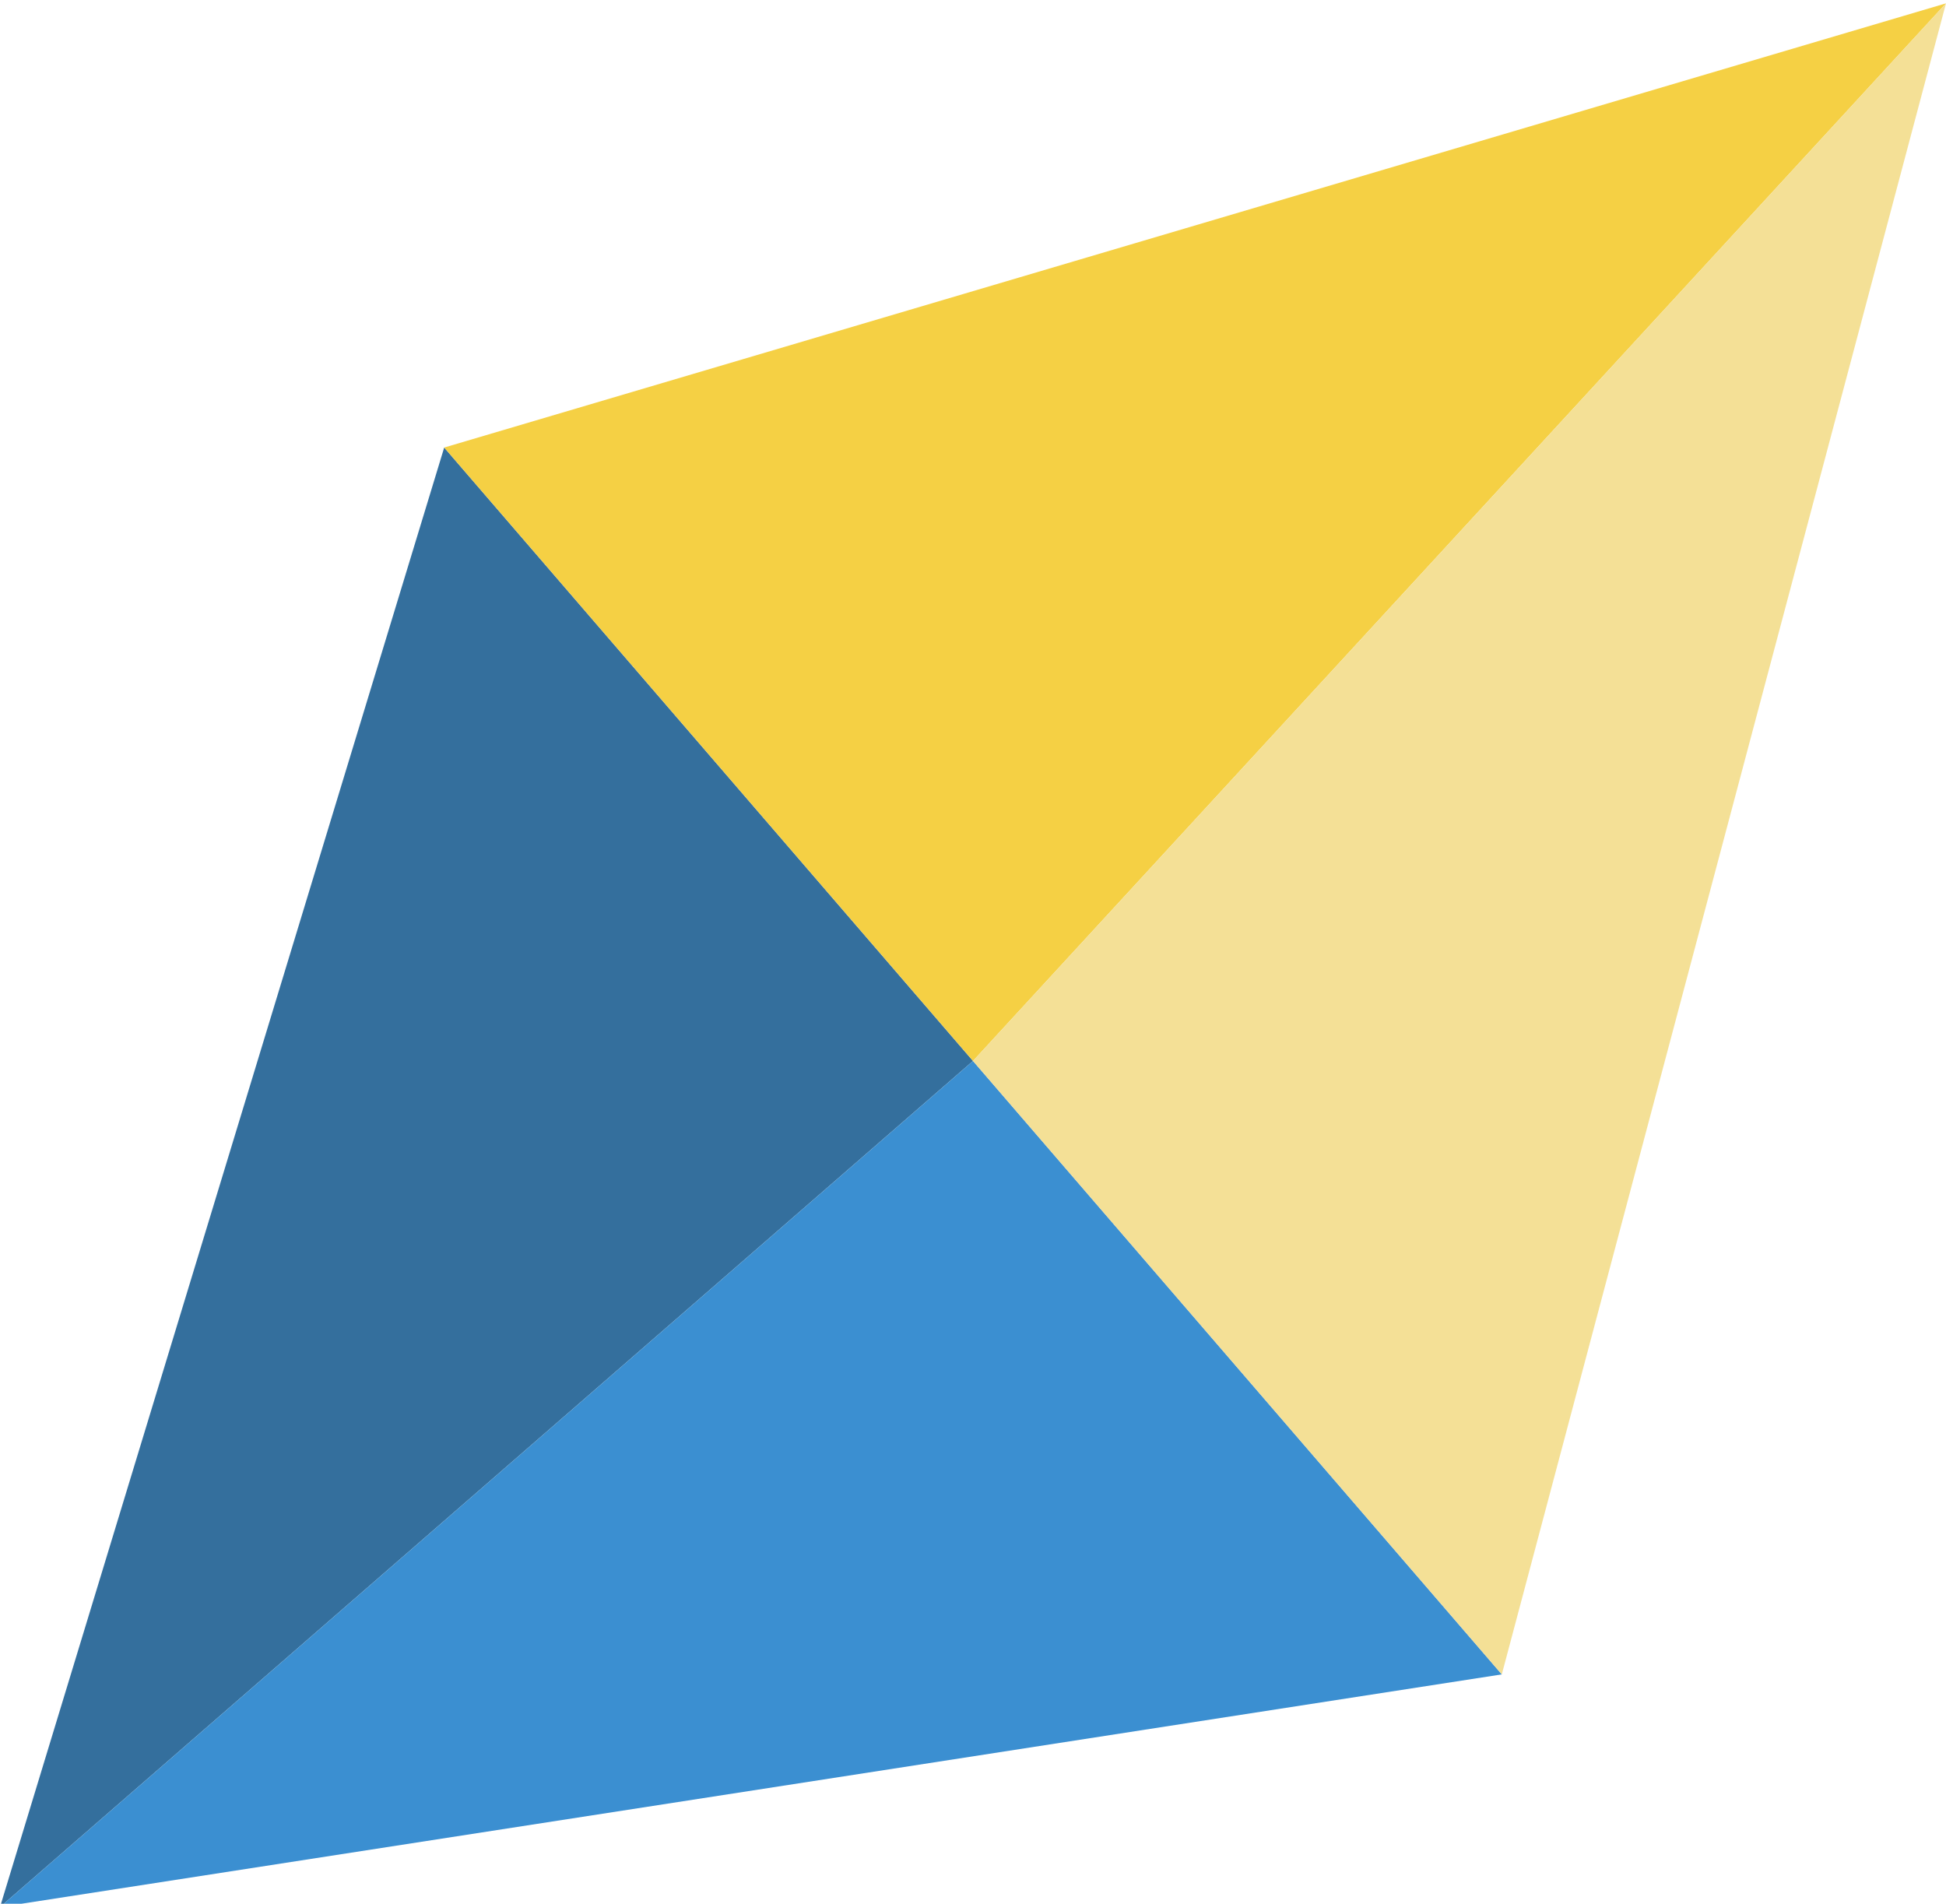 <svg width="46" height="45" viewBox="0 0 46 45" fill="none" xmlns="http://www.w3.org/2000/svg">
    <g clip-path="url(#clip0_178_204)">
        <path d="M10.5 10.579L23 25.079L0 45.079L10.5 10.579Z" fill="#346F9D"/>
        <path d="M23 25.079L35.5 39.579L0 45.079L23 25.079Z" fill="#3B8FD1"/>
        <path d="M10.5 10.579L46 0.079L23 25.079L10.5 10.579Z" fill="#F5D044"/>
        <path d="M23 25.079L46 0.079L35.5 39.579L23 25.079Z" fill="#F4E096"/>
    </g>
    <defs>
        <clipPath id="clip0_178_204">
            <rect width="46" height="45" fill="white"/>
        </clipPath>
    </defs>
</svg>
